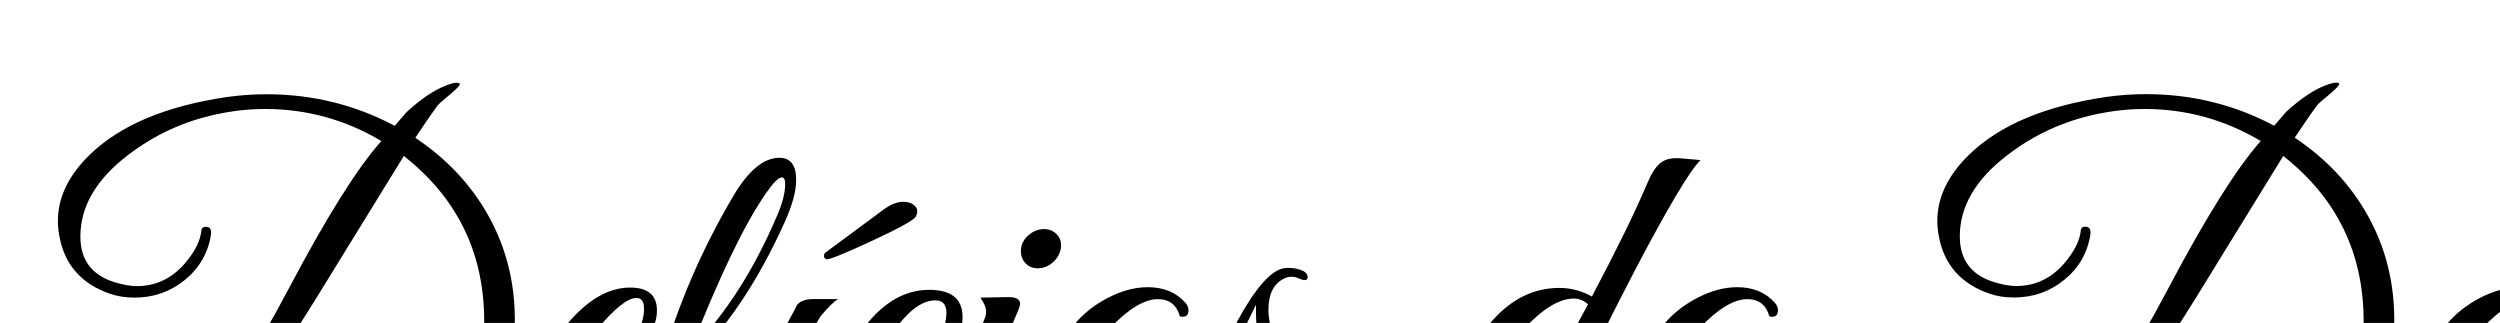 <?xml version="1.0" encoding="utf-8"?>
<!-- Generator: Adobe Illustrator 24.0.1, SVG Export Plug-In . SVG Version: 6.00 Build 0)  -->
<svg version="1.1" id="Camada_1" xmlns="http://www.w3.org/2000/svg" xmlns:xlink="http://www.w3.org/1999/xlink" x="0px" y="0px"
	 viewBox="0 0 209 27" style="enable-background:new 0 0 209 27; background: transparent;" xml:space="preserve">
<g>
	<path d="M38.48,36.83c-2.53,2-5.48,3-8.84,3c-0.56,0-1.16-0.04-1.8-0.12c-4.11-0.51-7.72-1.47-10.84-2.88c-2.48,2-5.21,3-8.2,3
		c-0.53,0-1.13-0.04-1.8-0.12c-1.28-0.16-2.36-0.55-3.24-1.16c-1.09-0.72-1.64-1.67-1.64-2.84c0-1.23,0.56-2.21,1.68-2.96
		c0.96-0.64,2.08-0.96,3.36-0.96c1.39,0,3.04,0.41,4.96,1.24c0.69,0.32,2.21,1.11,4.56,2.36c2.05-1.97,4.55-5.74,7.48-11.3
		c3.15-5.96,5.72-10.06,7.72-12.3c-2.99-1.78-6.23-2.68-9.72-2.68c-1.33,0-2.68,0.15-4.04,0.44c-2.75,0.58-5.23,1.73-7.44,3.43
		C8.04,15,6.72,17.27,6.72,19.77c0,1.97,0.96,3.24,2.88,3.83c0.69,0.21,1.31,0.32,1.84,0.32c1.57,0,2.91-0.63,4-1.88
		c0.85-0.99,1.32-1.92,1.4-2.8c0.03-0.19,0.15-0.28,0.36-0.28c0.35,0,0.49,0.21,0.44,0.64c-0.24,1.55-0.97,2.81-2.18,3.8
		c-1.21,0.99-2.62,1.48-4.22,1.48c-0.75,0-1.43-0.11-2.04-0.32c-2.4-0.83-3.81-2.44-4.24-4.84c-0.08-0.43-0.12-0.84-0.12-1.24
		c0-1.97,0.89-3.83,2.68-5.56c2.53-2.45,6.33-4.05,11.4-4.8c1.09-0.16,2.21-0.24,3.36-0.24c3.84,0,7.41,0.88,10.72,2.64l1-1.16
		c1.23-1.12,2.35-1.87,3.36-2.24c0.35-0.13,0.61-0.2,0.8-0.2c0.19,0,0.28,0.04,0.28,0.12c0,0.11-0.27,0.39-0.8,0.84
		c-0.61,0.51-0.96,0.81-1.04,0.92c-0.59,0.8-1.21,1.71-1.88,2.72c2.64,1.76,4.69,3.95,6.14,6.57c1.45,2.62,2.18,5.5,2.18,8.65
		C43.04,31.06,41.52,34.43,38.48,36.83z M15.64,36.24c-1.84-0.92-3.85-1.84-6.04-2.76c-0.59-0.24-1.24-0.37-1.96-0.37
		c-0.8,0-1.48,0.23-2.04,0.69s-0.84,1.1-0.84,1.91c0,0.87,0.32,1.56,0.96,2.09c0.64,0.53,1.4,0.82,2.28,0.87
		C10.75,38.81,13.29,38,15.64,36.24z M40.4,28.82c0.05-0.51,0.08-1.16,0.08-1.96c0-5.69-2.24-10.3-6.72-13.82l-7.28,11.82
		c-2.85,4.62-5.19,7.91-7,9.86c-0.37,0.4-0.88,0.88-1.52,1.44c3.84,1.68,7.52,2.52,11.04,2.52c2.91,0,5.46-0.93,7.66-2.78
		C38.86,34.03,40.11,31.68,40.4,28.82z"/>
	<path d="M55.8,30.79c-1.12,2.41-2.03,4.07-2.72,4.98c-1.36,1.75-3,2.63-4.92,2.63c-1.12,0-2.03-0.36-2.74-1.08
		c-0.71-0.72-1.07-1.63-1.1-2.75c-0.03-2.47,1-4.96,3.08-7.46c1.71-2.05,3.47-3.07,5.28-3.07c1.49,0,2.24,0.64,2.24,1.91
		c0,1.46-0.96,2.92-2.89,4.37c-0.54,0.4-1.33,0.79-2.39,1.17c-1.06,0.38-1.91,0.58-2.55,0.58c-0.35,0.88-0.52,1.83-0.52,2.86
		c0,1.72,0.63,2.58,1.89,2.58c2.44,0,4.65-2.25,6.63-6.77c0.16-0.37,0.38-0.55,0.64-0.55c0.13,0,0.2,0.08,0.2,0.24
		C55.92,30.49,55.88,30.61,55.8,30.79z M53.84,25.79c0-0.59-0.21-0.88-0.64-0.88c-0.75,0-1.88,0.92-3.4,2.76
		c-0.8,0.99-1.6,2.24-2.4,3.76c1.39,0,2.81-0.6,4.26-1.8C53.11,28.43,53.84,27.15,53.84,25.79z"/>
	<path d="M65.6,18.57c-2.32,5.14-5.05,9.15-8.2,12.04c-0.27,0.64-0.55,1.52-0.84,2.65c-0.19,0.7-0.28,1.36-0.28,2.01
		c0,1.5,0.51,2.25,1.52,2.25c0.93,0,1.89-0.61,2.88-1.82c0.16-0.19,0.76-1.2,1.8-3.03c0.93-1.64,1.49-2.47,1.68-2.47
		c0.11,0,0.16,0.08,0.16,0.24c0,0.08-0.04,0.21-0.12,0.4c-1.07,2.33-1.91,3.91-2.52,4.74c-1.39,1.88-2.95,2.81-4.68,2.81
		c-1.87,0-2.8-0.97-2.8-2.92c0-0.86,0.35-2.51,1.04-4.97c1.39-4.91,3.41-9.63,6.08-14.14c1.25-2.11,2.53-3.17,3.84-3.17
		c0.93,0,1.4,0.62,1.4,1.85C66.56,15.98,66.24,17.15,65.6,18.57z M65,17.95c0.43-1.01,0.64-1.87,0.64-2.56
		c0-0.37-0.09-0.56-0.28-0.56c-0.27,0-0.71,0.44-1.32,1.32c-1.79,2.56-3.89,6.93-6.32,13.12C60.6,26.37,63.03,22.59,65,17.95z"/>
	<path d="M70.84,31.44c-2.29,4.88-4.39,7.32-6.28,7.32c-1.81,0-2.72-0.97-2.72-2.92c0-0.8,0.19-1.56,0.56-2.28l3.48-6.64
		c0.51-0.93,0.76-1.41,0.76-1.44c0.27-0.32,0.73-0.48,1.4-0.48h2.04c-0.35,0.19-0.84,0.67-1.48,1.44c-2.03,3.36-3.41,5.95-4.16,7.76
		c-0.45,1.12-0.68,1.92-0.68,2.4c0,0.8,0.35,1.23,1.04,1.28c1.41,0.11,3.25-2.16,5.52-6.8c0.13-0.27,0.28-0.4,0.44-0.4
		c0.16,0,0.24,0.09,0.24,0.28C71,31.04,70.95,31.2,70.84,31.44z M76.56,18.11c-0.16,0.29-1.41,0.98-3.74,2.06
		c-2.33,1.08-3.58,1.58-3.74,1.5c-0.13-0.05-0.2-0.15-0.2-0.28c0-0.08,0.03-0.16,0.08-0.24l4.92-3.64c0.59-0.43,1.13-0.64,1.64-0.64
		c0.4,0,0.72,0.11,0.96,0.34C76.72,17.44,76.75,17.74,76.56,18.11z"/>
	<path d="M81.2,30.95c-1.01,2.33-2,4.06-2.96,5.17c-1.31,1.51-2.87,2.27-4.68,2.27c-2.64,0-3.96-1.33-3.96-3.98
		c0-2.23,0.77-4.43,2.32-6.6c1.68-2.39,3.6-3.58,5.76-3.58c2.05,0,2.97,0.92,2.76,2.76c-0.05,0.51-0.29,1.03-0.72,1.56
		c-0.43,0.53-0.88,0.8-1.36,0.8c-0.24,0-0.44-0.08-0.6-0.24c0.91-0.93,1.36-1.92,1.36-2.96c0-0.69-0.31-1.04-0.92-1.04
		c-1.4,0-2.84,1.33-4.34,3.97c-1.39,2.46-2.07,4.45-2.01,5.96c0.08,1.75,0.82,2.62,2.21,2.62c2.06,0,4.27-2.33,6.63-7
		c0.13-0.29,0.29-0.44,0.48-0.44c0.11,0,0.16,0.09,0.16,0.28C81.32,30.62,81.28,30.77,81.2,30.95z"/>
	<path d="M81.36,34.88c-0.16,0.48-0.24,0.89-0.24,1.24c0,0.8,0.35,1.23,1.04,1.28c1.44,0.11,3.29-2.16,5.56-6.8
		c0.13-0.27,0.28-0.4,0.44-0.4c0.13,0,0.2,0.09,0.2,0.28c0,0.16-0.04,0.32-0.12,0.48c-2.27,4.88-4.36,7.32-6.28,7.32
		c-1.76,0-2.64-0.96-2.64-2.88c0-0.72,0.16-1.49,0.48-2.32l2.56-6.56c0.05-0.13,0.08-0.28,0.08-0.44c0-0.35-0.16-0.75-0.48-1.2
		l2.2-0.04c0.75-0.03,1.12,0.16,1.12,0.56c0,0.13-0.09,0.41-0.28,0.84l-3.2,7.48C81.64,34.09,81.49,34.47,81.36,34.88z M88.68,20.79
		c-0.08,0.45-0.31,0.84-0.68,1.16c-0.37,0.32-0.79,0.48-1.24,0.48c-0.45,0-0.81-0.16-1.08-0.48c-0.27-0.32-0.37-0.71-0.32-1.16
		c0.05-0.45,0.27-0.84,0.66-1.16c0.39-0.32,0.81-0.48,1.26-0.48c0.45,0,0.82,0.16,1.1,0.48C88.66,19.95,88.76,20.34,88.68,20.79z"/>
	<path d="M102.32,30.92c-2.37,4.85-4.39,7.34-6.04,7.48c-0.77,0.05-1.37-0.2-1.78-0.77c-0.41-0.56-0.62-1.25-0.62-2.05
		c0-0.7,0.13-1.49,0.4-2.38c-2.08,3.47-3.95,5.2-5.6,5.2c-0.77,0-1.36-0.39-1.76-1.17c-0.32-0.62-0.48-1.35-0.48-2.21
		c0-2.55,1.12-5.17,3.36-7.88c0.72-0.88,1.65-1.63,2.8-2.23c1.15-0.6,2.27-0.9,3.36-0.9c1.31,0,2.35,0.43,3.12,1.28
		c0.19,0.21,0.28,0.43,0.28,0.64c0,0.45-0.24,0.63-0.72,0.52c-0.27-0.96-0.88-1.44-1.84-1.44c-1.12,0-2.44,0.79-3.96,2.38
		c-1.12,1.15-2.09,2.43-2.92,3.83c-1.12,1.88-1.68,3.45-1.68,4.71c0,0.91,0.33,1.37,1,1.37c1.63,0,3.72-2.46,6.28-7.39
		c0.53-1.02,0.93-1.67,1.2-1.97c0.43-0.46,0.93-0.66,1.52-0.6c0.13,0,0.4,0.04,0.8,0.12s0.69,0.09,0.88,0.04
		c-0.61,0.61-1.35,1.8-2.2,3.56c-0.8,1.65-1.31,2.96-1.52,3.92c-0.11,0.51-0.16,0.96-0.16,1.36c0,0.69,0.19,1.04,0.56,1.04
		c1.23,0.05,2.95-2.2,5.16-6.76c0.13-0.27,0.29-0.4,0.48-0.4c0.13,0,0.2,0.08,0.2,0.24C102.44,30.6,102.4,30.76,102.32,30.92z"/>
	<path d="M112.36,31.23c-0.51,1.09-1.09,2.21-1.76,3.36c-1.39,2.43-3.05,3.64-5,3.64c-0.43,0-0.88-0.07-1.36-0.2
		c-0.56,0.24-1.11,0.36-1.64,0.36c-1.04,0-1.89-0.27-2.56-0.8c-0.67-0.53-1-1.3-1-2.31c0-0.56,0.12-1.08,0.36-1.56
		c0.29-0.61,0.69-0.93,1.2-0.96c0.96-1.97,1.91-3.94,2.84-5.91c1.52-2.79,2.83-4.27,3.92-4.43c0.37-0.05,0.76-0.03,1.16,0.08
		c0.53,0.13,0.8,0.36,0.8,0.68c0,0.16-0.09,0.24-0.28,0.24c-0.08,0-0.32-0.08-0.72-0.24c-0.32-0.08-0.63-0.05-0.92,0.08
		c-0.91,0.43-1.36,1.31-1.36,2.64c0,0.72,0.17,1.53,0.52,2.44c0.32,0.75,0.64,1.51,0.96,2.28c0.35,0.88,0.51,1.69,0.48,2.44
		c-0.08,1.73-1.03,3.21-2.84,4.44l0.28,0.04c1.12,0.16,2.32-0.45,3.6-1.84c0.43-0.45,1.43-2.2,3-5.24c0.08-0.13,0.17-0.2,0.28-0.2
		c0.19,0,0.28,0.09,0.28,0.28C112.6,30.63,112.52,30.86,112.36,31.23z M103.12,37.56c-0.99-0.61-1.52-1.59-1.6-2.96
		c-0.48,0.47-0.72,1-0.72,1.58c0,1.03,0.51,1.54,1.52,1.54C102.59,37.71,102.85,37.66,103.12,37.56z M105.6,33.07
		c0.03-0.83-0.05-1.96-0.24-3.4c-0.24-1.57-0.36-2.71-0.36-3.4c0-0.29,0-0.56,0-0.8c-1.51,3.12-2.74,5.59-3.68,7.4
		c0.61,0.03,0.89,0.45,0.84,1.28c-0.08,1.47,0.48,2.49,1.68,3.08C104.91,36.41,105.49,35.02,105.6,33.07z"/>
	<path d="M142.16,13.39c-0.88,0.85-2.72,3.95-5.52,9.28c-2.45,4.72-4.13,8.15-5.04,10.28c-0.51,1.2-0.76,2.2-0.76,3
		c0,0.85,0.33,1.28,1,1.28c1.28,0,3-2.21,5.16-6.64c0.13-0.29,0.27-0.44,0.4-0.44s0.2,0.11,0.2,0.32c0,0.13-0.04,0.29-0.12,0.48
		c-2.13,4.88-4.25,7.32-6.36,7.32c-0.77,0-1.37-0.35-1.8-1.04c-0.35-0.61-0.52-1.32-0.52-2.12c0-0.45,0.05-0.93,0.16-1.44
		c-0.83,1.41-1.51,2.4-2.04,2.97c-0.99,1.09-1.97,1.63-2.96,1.63c-0.27,0-0.55-0.03-0.84-0.08c-1.33-0.38-2-1.39-2-3.06
		c0-1.26,0.35-2.68,1.04-4.26c0.64-1.39,1.41-2.64,2.32-3.74c1.68-2.04,3.64-3.06,5.88-3.06c0.96,0,1.87,0.24,2.72,0.72
		c2.05-3.87,3.6-7.03,4.64-9.48c0.32-0.77,0.67-1.33,1.06-1.66c0.39-0.33,0.94-0.47,1.66-0.42
		C141.69,13.34,142.26,13.39,142.16,13.39z M132.76,25.44c-0.35-0.32-0.75-0.48-1.2-0.48c-1.23,0-2.65,0.89-4.28,2.66
		c-1.23,1.34-2.23,2.75-3,4.21c-0.77,1.46-1.16,2.71-1.16,3.72c0,1.07,0.36,1.61,1.08,1.61c1.12,0,2.75-1.72,4.88-5.15
		C129.74,30.95,130.97,28.77,132.76,25.44z"/>
	<path d="M151.6,30.92c-2.37,4.85-4.39,7.34-6.04,7.48c-0.77,0.05-1.37-0.2-1.78-0.77c-0.41-0.56-0.62-1.25-0.62-2.05
		c0-0.7,0.13-1.49,0.4-2.38c-2.08,3.47-3.95,5.2-5.6,5.2c-0.77,0-1.36-0.39-1.76-1.17c-0.32-0.62-0.48-1.35-0.48-2.21
		c0-2.55,1.12-5.17,3.36-7.88c0.72-0.88,1.65-1.63,2.8-2.23c1.15-0.6,2.27-0.9,3.36-0.9c1.31,0,2.35,0.43,3.12,1.28
		c0.19,0.21,0.28,0.43,0.28,0.64c0,0.45-0.24,0.63-0.72,0.52c-0.27-0.96-0.88-1.44-1.84-1.44c-1.12,0-2.44,0.79-3.96,2.38
		c-1.12,1.15-2.09,2.43-2.92,3.83c-1.12,1.88-1.68,3.45-1.68,4.71c0,0.91,0.33,1.37,1,1.37c1.63,0,3.72-2.46,6.28-7.39
		c0.53-1.02,0.93-1.67,1.2-1.97c0.43-0.46,0.93-0.66,1.52-0.6c0.13,0,0.4,0.04,0.8,0.12c0.4,0.08,0.69,0.09,0.88,0.04
		c-0.61,0.61-1.35,1.8-2.2,3.56c-0.8,1.65-1.31,2.96-1.52,3.92c-0.11,0.51-0.16,0.96-0.16,1.36c0,0.69,0.19,1.04,0.56,1.04
		c1.23,0.05,2.95-2.2,5.16-6.76c0.13-0.27,0.29-0.4,0.48-0.4c0.13,0,0.2,0.08,0.2,0.24C151.72,30.6,151.68,30.76,151.6,30.92z"/>
	<path d="M195.6,36.83c-2.53,2-5.48,3-8.84,3c-0.56,0-1.16-0.04-1.8-0.12c-4.11-0.51-7.72-1.47-10.84-2.88c-2.48,2-5.21,3-8.2,3
		c-0.53,0-1.13-0.04-1.8-0.12c-1.28-0.16-2.36-0.55-3.24-1.16c-1.09-0.72-1.64-1.67-1.64-2.84c0-1.23,0.56-2.21,1.68-2.96
		c0.96-0.64,2.08-0.96,3.36-0.96c1.39,0,3.04,0.41,4.96,1.24c0.69,0.32,2.21,1.11,4.56,2.36c2.05-1.97,4.55-5.74,7.48-11.3
		c3.15-5.96,5.72-10.06,7.72-12.3c-2.99-1.78-6.23-2.68-9.72-2.68c-1.33,0-2.68,0.15-4.04,0.44c-2.75,0.58-5.23,1.73-7.44,3.43
		c-2.64,2.02-3.96,4.28-3.96,6.78c0,1.97,0.96,3.24,2.88,3.83c0.69,0.21,1.31,0.32,1.84,0.32c1.57,0,2.91-0.63,4-1.88
		c0.85-0.99,1.32-1.92,1.4-2.8c0.03-0.19,0.15-0.28,0.36-0.28c0.35,0,0.49,0.21,0.44,0.64c-0.24,1.55-0.97,2.81-2.18,3.8
		c-1.21,0.99-2.62,1.48-4.22,1.48c-0.75,0-1.43-0.11-2.04-0.32c-2.4-0.83-3.81-2.44-4.24-4.84c-0.08-0.43-0.12-0.84-0.12-1.24
		c0-1.97,0.89-3.83,2.68-5.56c2.53-2.45,6.33-4.05,11.4-4.8c1.09-0.16,2.21-0.24,3.36-0.24c3.84,0,7.41,0.88,10.72,2.64l1-1.16
		c1.23-1.12,2.35-1.87,3.36-2.24c0.35-0.13,0.61-0.2,0.8-0.2c0.19,0,0.28,0.04,0.28,0.12c0,0.11-0.27,0.39-0.8,0.84
		c-0.61,0.51-0.96,0.81-1.04,0.92c-0.59,0.8-1.21,1.71-1.88,2.72c2.64,1.76,4.69,3.95,6.14,6.57c1.45,2.62,2.18,5.5,2.18,8.65
		C200.16,31.06,198.64,34.43,195.6,36.83z M172.76,36.24c-1.84-0.92-3.85-1.84-6.04-2.76c-0.59-0.24-1.24-0.37-1.96-0.37
		c-0.8,0-1.48,0.23-2.04,0.69c-0.56,0.46-0.84,1.1-0.84,1.91c0,0.87,0.32,1.56,0.96,2.09c0.64,0.53,1.4,0.82,2.28,0.87
		C167.86,38.81,170.41,38,172.76,36.24z M197.52,28.82c0.05-0.51,0.08-1.16,0.08-1.96c0-5.69-2.24-10.3-6.72-13.82l-7.28,11.82
		c-2.85,4.62-5.19,7.91-7,9.86c-0.37,0.4-0.88,0.88-1.52,1.44c3.84,1.68,7.52,2.52,11.04,2.52c2.91,0,5.46-0.93,7.66-2.78
		C195.98,34.03,197.22,31.68,197.52,28.82z"/>
	<path d="M217.04,30.92c-2.37,4.85-4.39,7.34-6.04,7.48c-0.77,0.05-1.37-0.2-1.78-0.77c-0.41-0.56-0.62-1.25-0.62-2.05
		c0-0.7,0.13-1.49,0.4-2.38c-2.08,3.47-3.95,5.2-5.6,5.2c-0.77,0-1.36-0.39-1.76-1.17c-0.32-0.62-0.48-1.35-0.48-2.21
		c0-2.55,1.12-5.17,3.36-7.88c0.72-0.88,1.65-1.63,2.8-2.23c1.15-0.6,2.27-0.9,3.36-0.9c1.31,0,2.35,0.43,3.12,1.28
		c0.19,0.21,0.28,0.43,0.28,0.64c0,0.45-0.24,0.63-0.72,0.52c-0.27-0.96-0.88-1.44-1.84-1.44c-1.12,0-2.44,0.79-3.96,2.38
		c-1.12,1.15-2.09,2.43-2.92,3.83c-1.12,1.88-1.68,3.45-1.68,4.71c0,0.91,0.33,1.37,1,1.37c1.63,0,3.72-2.46,6.28-7.39
		c0.53-1.02,0.93-1.67,1.2-1.97c0.43-0.46,0.93-0.66,1.52-0.6c0.13,0,0.4,0.04,0.8,0.12c0.4,0.08,0.69,0.09,0.88,0.04
		c-0.61,0.61-1.35,1.8-2.2,3.56c-0.8,1.65-1.31,2.96-1.52,3.92c-0.11,0.51-0.16,0.96-0.16,1.36c0,0.69,0.19,1.04,0.56,1.04
		c1.23,0.05,2.95-2.2,5.16-6.76c0.13-0.27,0.29-0.4,0.48-0.4c0.13,0,0.2,0.08,0.2,0.24C217.16,30.6,217.12,30.76,217.04,30.92z"/>
	<path d="M230.32,30.95c-1.15,2.28-1.99,3.82-2.52,4.62c-1.31,1.88-2.63,2.83-3.96,2.83c-1.65,0-2.48-0.86-2.48-2.59
		c0-1.43,0.85-3.52,2.56-6.26c0.27-0.42,0.4-0.78,0.4-1.08c0-0.43-0.25-0.56-0.76-0.4c-0.67,0.21-1.49,0.79-2.48,1.72
		c-1.95,1.81-3.8,4.45-5.56,7.92c-0.21,0.4-0.65,0.61-1.32,0.64c-0.85,0.03-1.37,0.09-1.56,0.2c1.49-3.25,3.33-6.99,5.52-11.2
		c0.45-0.85,0.81-1.44,1.08-1.76c0.51-0.56,1.09-0.81,1.76-0.76c0.13,0,0.4,0.04,0.8,0.12c0.4,0.08,0.69,0.09,0.88,0.04
		c-1.04,0.56-2.65,3.07-4.84,7.52c2.13-2.69,4.41-4.72,6.84-6.08c1.57-0.88,2.73-1.32,3.48-1.32c0.16,0,0.29,0.01,0.4,0.04
		c-1.39,2.55-2.31,4.28-2.76,5.18c-1.17,2.34-1.85,4.04-2.04,5.1c-0.05,0.32-0.08,0.64-0.08,0.96c0,0.69,0.24,1.04,0.72,1.04
		c1.41,0,3.24-2.29,5.48-6.88c0.13-0.26,0.27-0.4,0.4-0.4c0.11,0,0.16,0.09,0.16,0.28C230.44,30.62,230.4,30.79,230.32,30.95z"/>
	<path d="M230.44,34.88c-0.16,0.48-0.24,0.89-0.24,1.24c0,0.8,0.35,1.23,1.04,1.28c1.44,0.11,3.29-2.16,5.56-6.8
		c0.13-0.27,0.28-0.4,0.44-0.4c0.13,0,0.2,0.09,0.2,0.28c0,0.16-0.04,0.32-0.12,0.48c-2.27,4.88-4.36,7.32-6.28,7.32
		c-1.76,0-2.64-0.96-2.64-2.88c0-0.72,0.16-1.49,0.48-2.32l2.56-6.56c0.05-0.13,0.08-0.28,0.08-0.44c0-0.35-0.16-0.75-0.48-1.2
		l2.2-0.04c0.75-0.03,1.12,0.16,1.12,0.56c0,0.13-0.09,0.41-0.28,0.84l-3.2,7.48C230.72,34.09,230.57,34.47,230.44,34.88z
		 M237.76,20.79c-0.08,0.45-0.31,0.84-0.68,1.16c-0.37,0.32-0.79,0.48-1.24,0.48c-0.45,0-0.81-0.16-1.08-0.48
		c-0.27-0.32-0.37-0.71-0.32-1.16c0.05-0.45,0.27-0.84,0.66-1.16c0.39-0.32,0.81-0.48,1.26-0.48s0.82,0.16,1.1,0.48
		C237.74,19.95,237.84,20.34,237.76,20.79z"/>
</g>
</svg>
